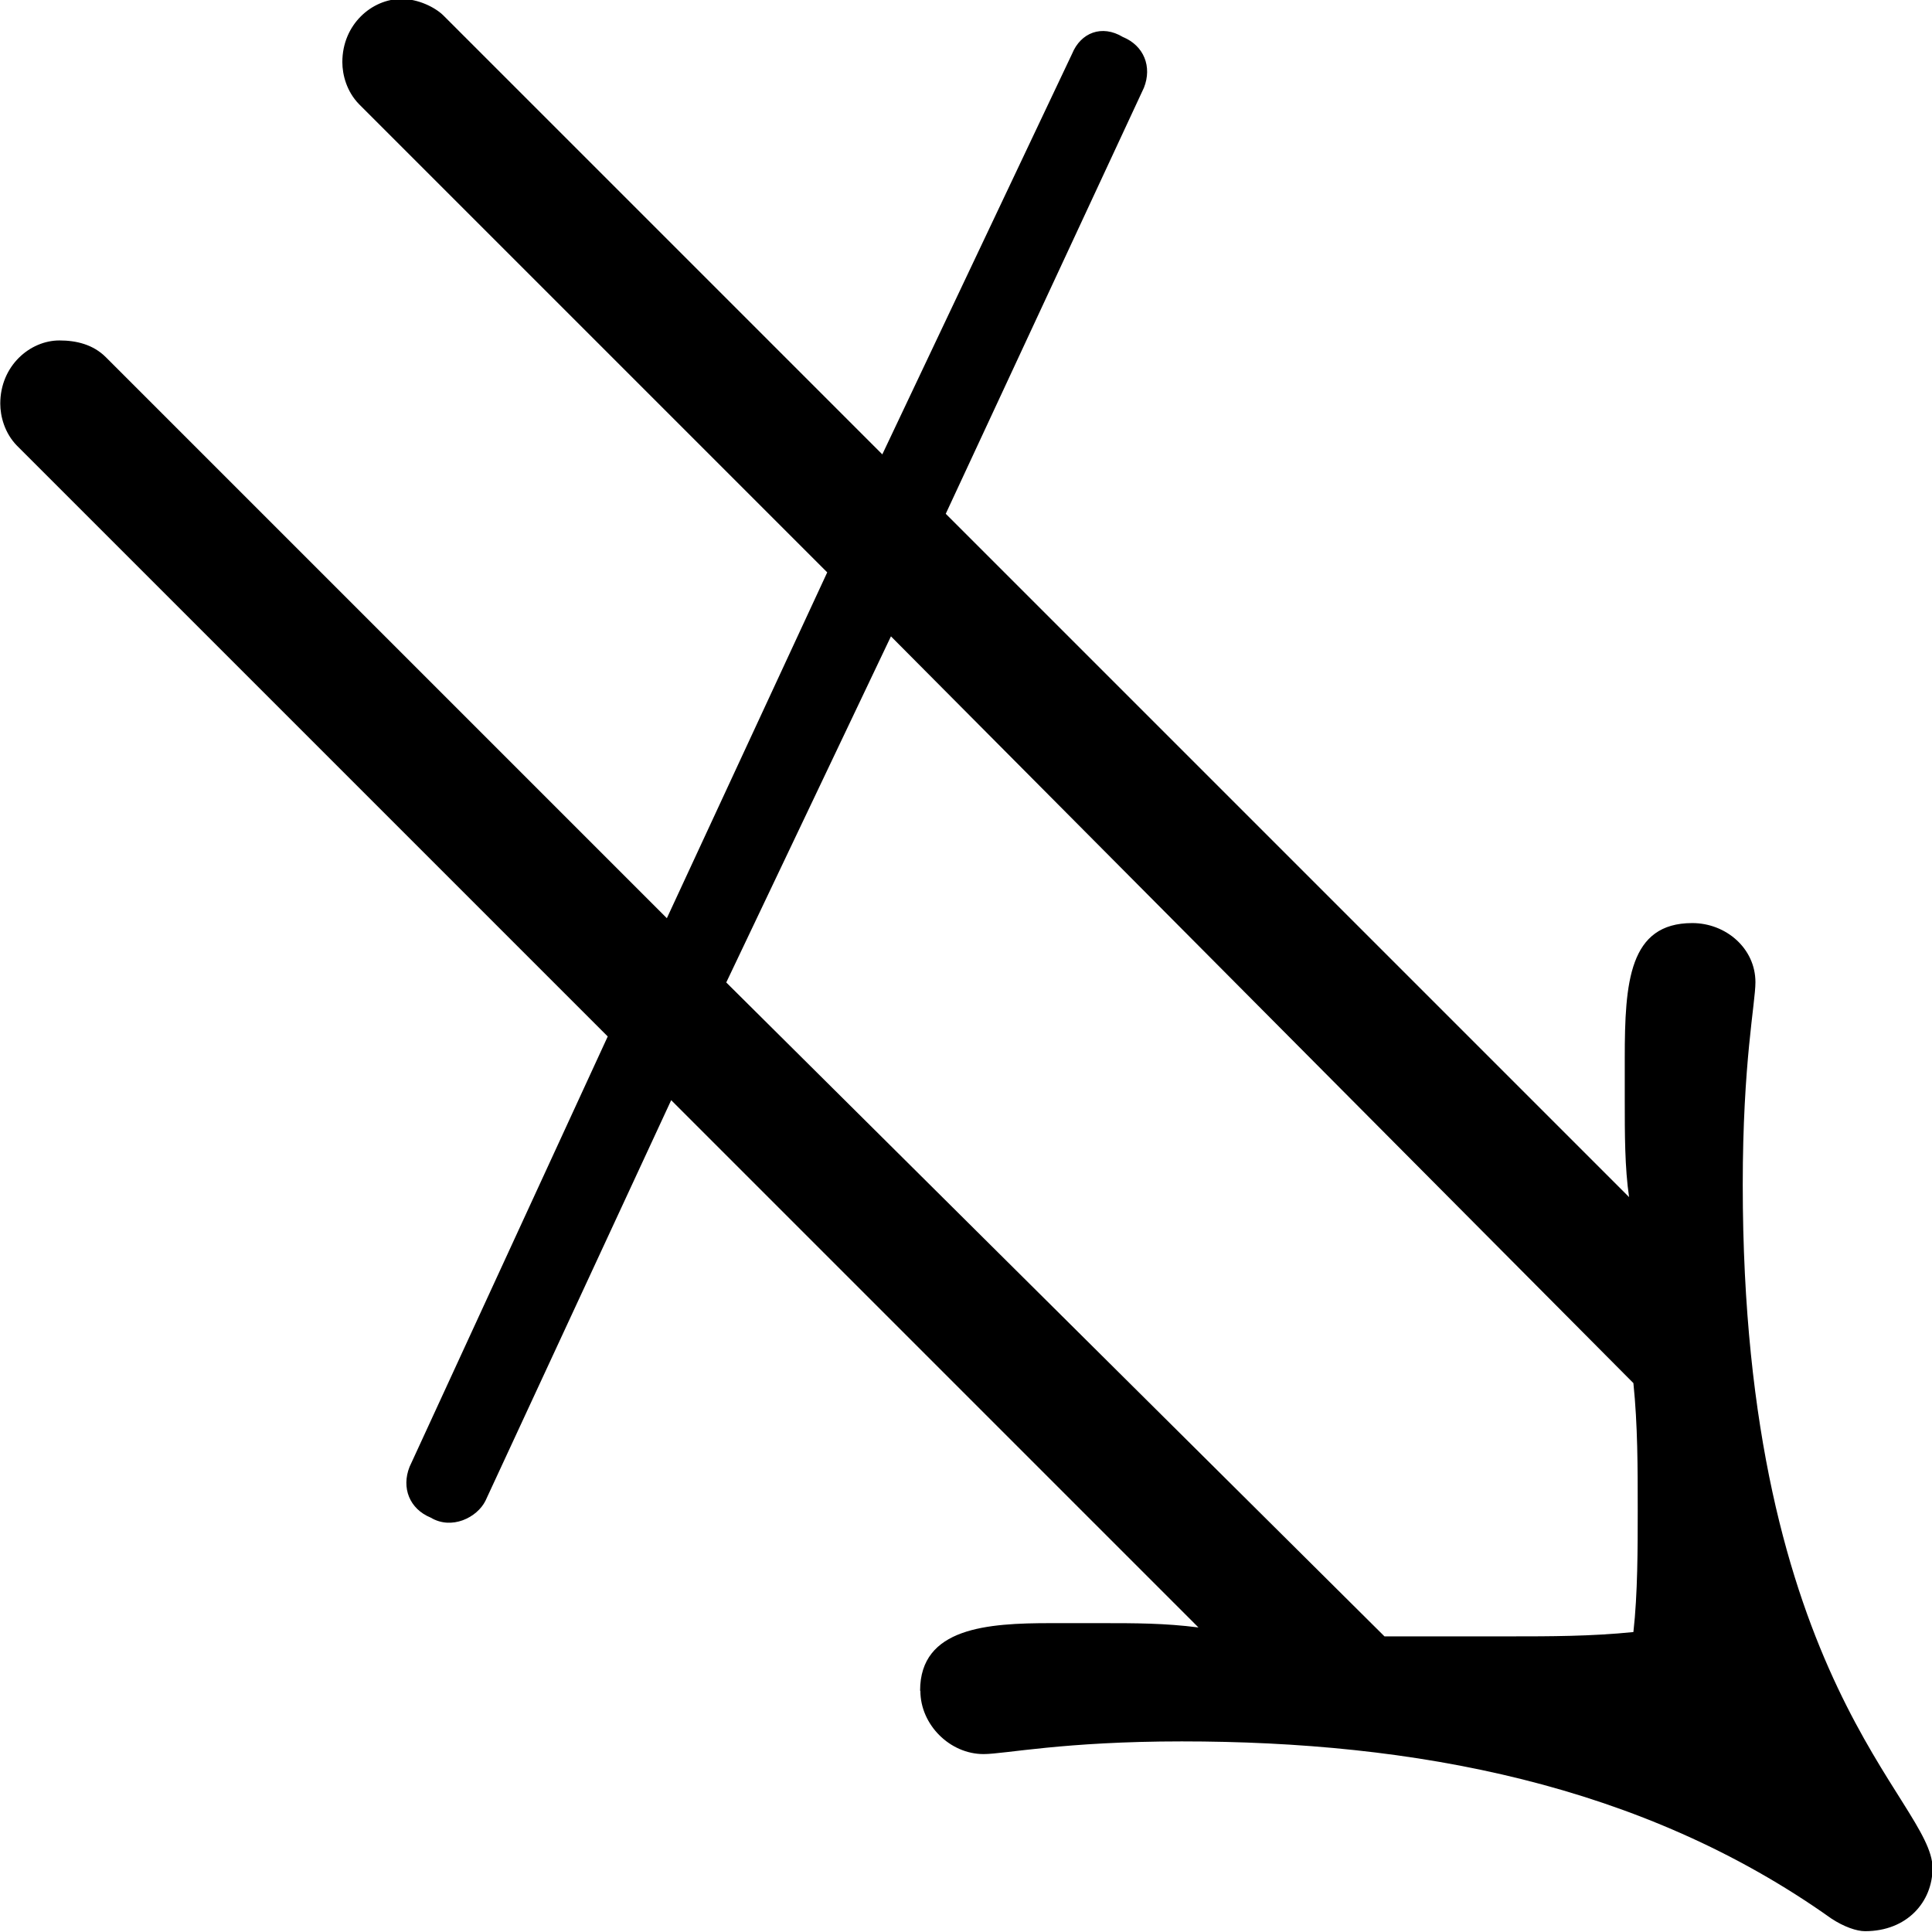 <?xml version="1.0" encoding="UTF-8"?>
<svg fill="#000000" version="1.1" viewBox="0 0 7.156 7.156" xmlns="http://www.w3.org/2000/svg" xmlns:xlink="http://www.w3.org/1999/xlink">
<defs>
<g id="a">
<path d="m5.297-0.172c0 0.125 0.109 0.234 0.234 0.234 0.078 0 0.297-0.047 0.734-0.047 0.859 0 1.703 0.156 2.406 0.656 0.047 0.031 0.094 0.047 0.125 0.047 0.156 0 0.25-0.109 0.25-0.234 0-0.25-0.703-0.688-0.703-2.531 0-0.453 0.047-0.672 0.047-0.75 0-0.125-0.109-0.219-0.234-0.219-0.234 0-0.25 0.219-0.25 0.5v0.156c0 0.125 0 0.25 0.016 0.359l-2.531-2.531 0.734-1.578c0.031-0.078 0-0.156-0.078-0.188-0.078-0.047-0.156-0.016-0.188 0.062l-0.703 1.484-1.625-1.625c-0.031-0.031-0.094-0.062-0.156-0.062-0.109 0-0.219 0.094-0.219 0.234 0 0.047 0.016 0.109 0.062 0.156l1.734 1.734-0.594 1.281-2.078-2.078c-0.047-0.047-0.109-0.062-0.172-0.062-0.109 0-0.219 0.094-0.219 0.234 0 0.047 0.016 0.109 0.062 0.156l2.188 2.188-0.734 1.594c-0.031 0.078 0 0.156 0.078 0.188 0.078 0.047 0.172 0 0.203-0.062l0.688-1.484 1.953 1.953c-0.125-0.016-0.234-0.016-0.359-0.016h-0.188c-0.234 0-0.484 0.016-0.484 0.25zm-0.109-3.906 2.75 2.766c0.016 0.156 0.016 0.312 0.016 0.469 0 0.141 0 0.312-0.016 0.453-0.156 0.016-0.312 0.016-0.453 0.016h-0.469l-2.438-2.422z"/>
</g>
</defs>
<g transform="translate(-150.6 -128.33)">
<use x="148.712" y="134.765" xlink:href="#a"/>
</g>
</svg>
